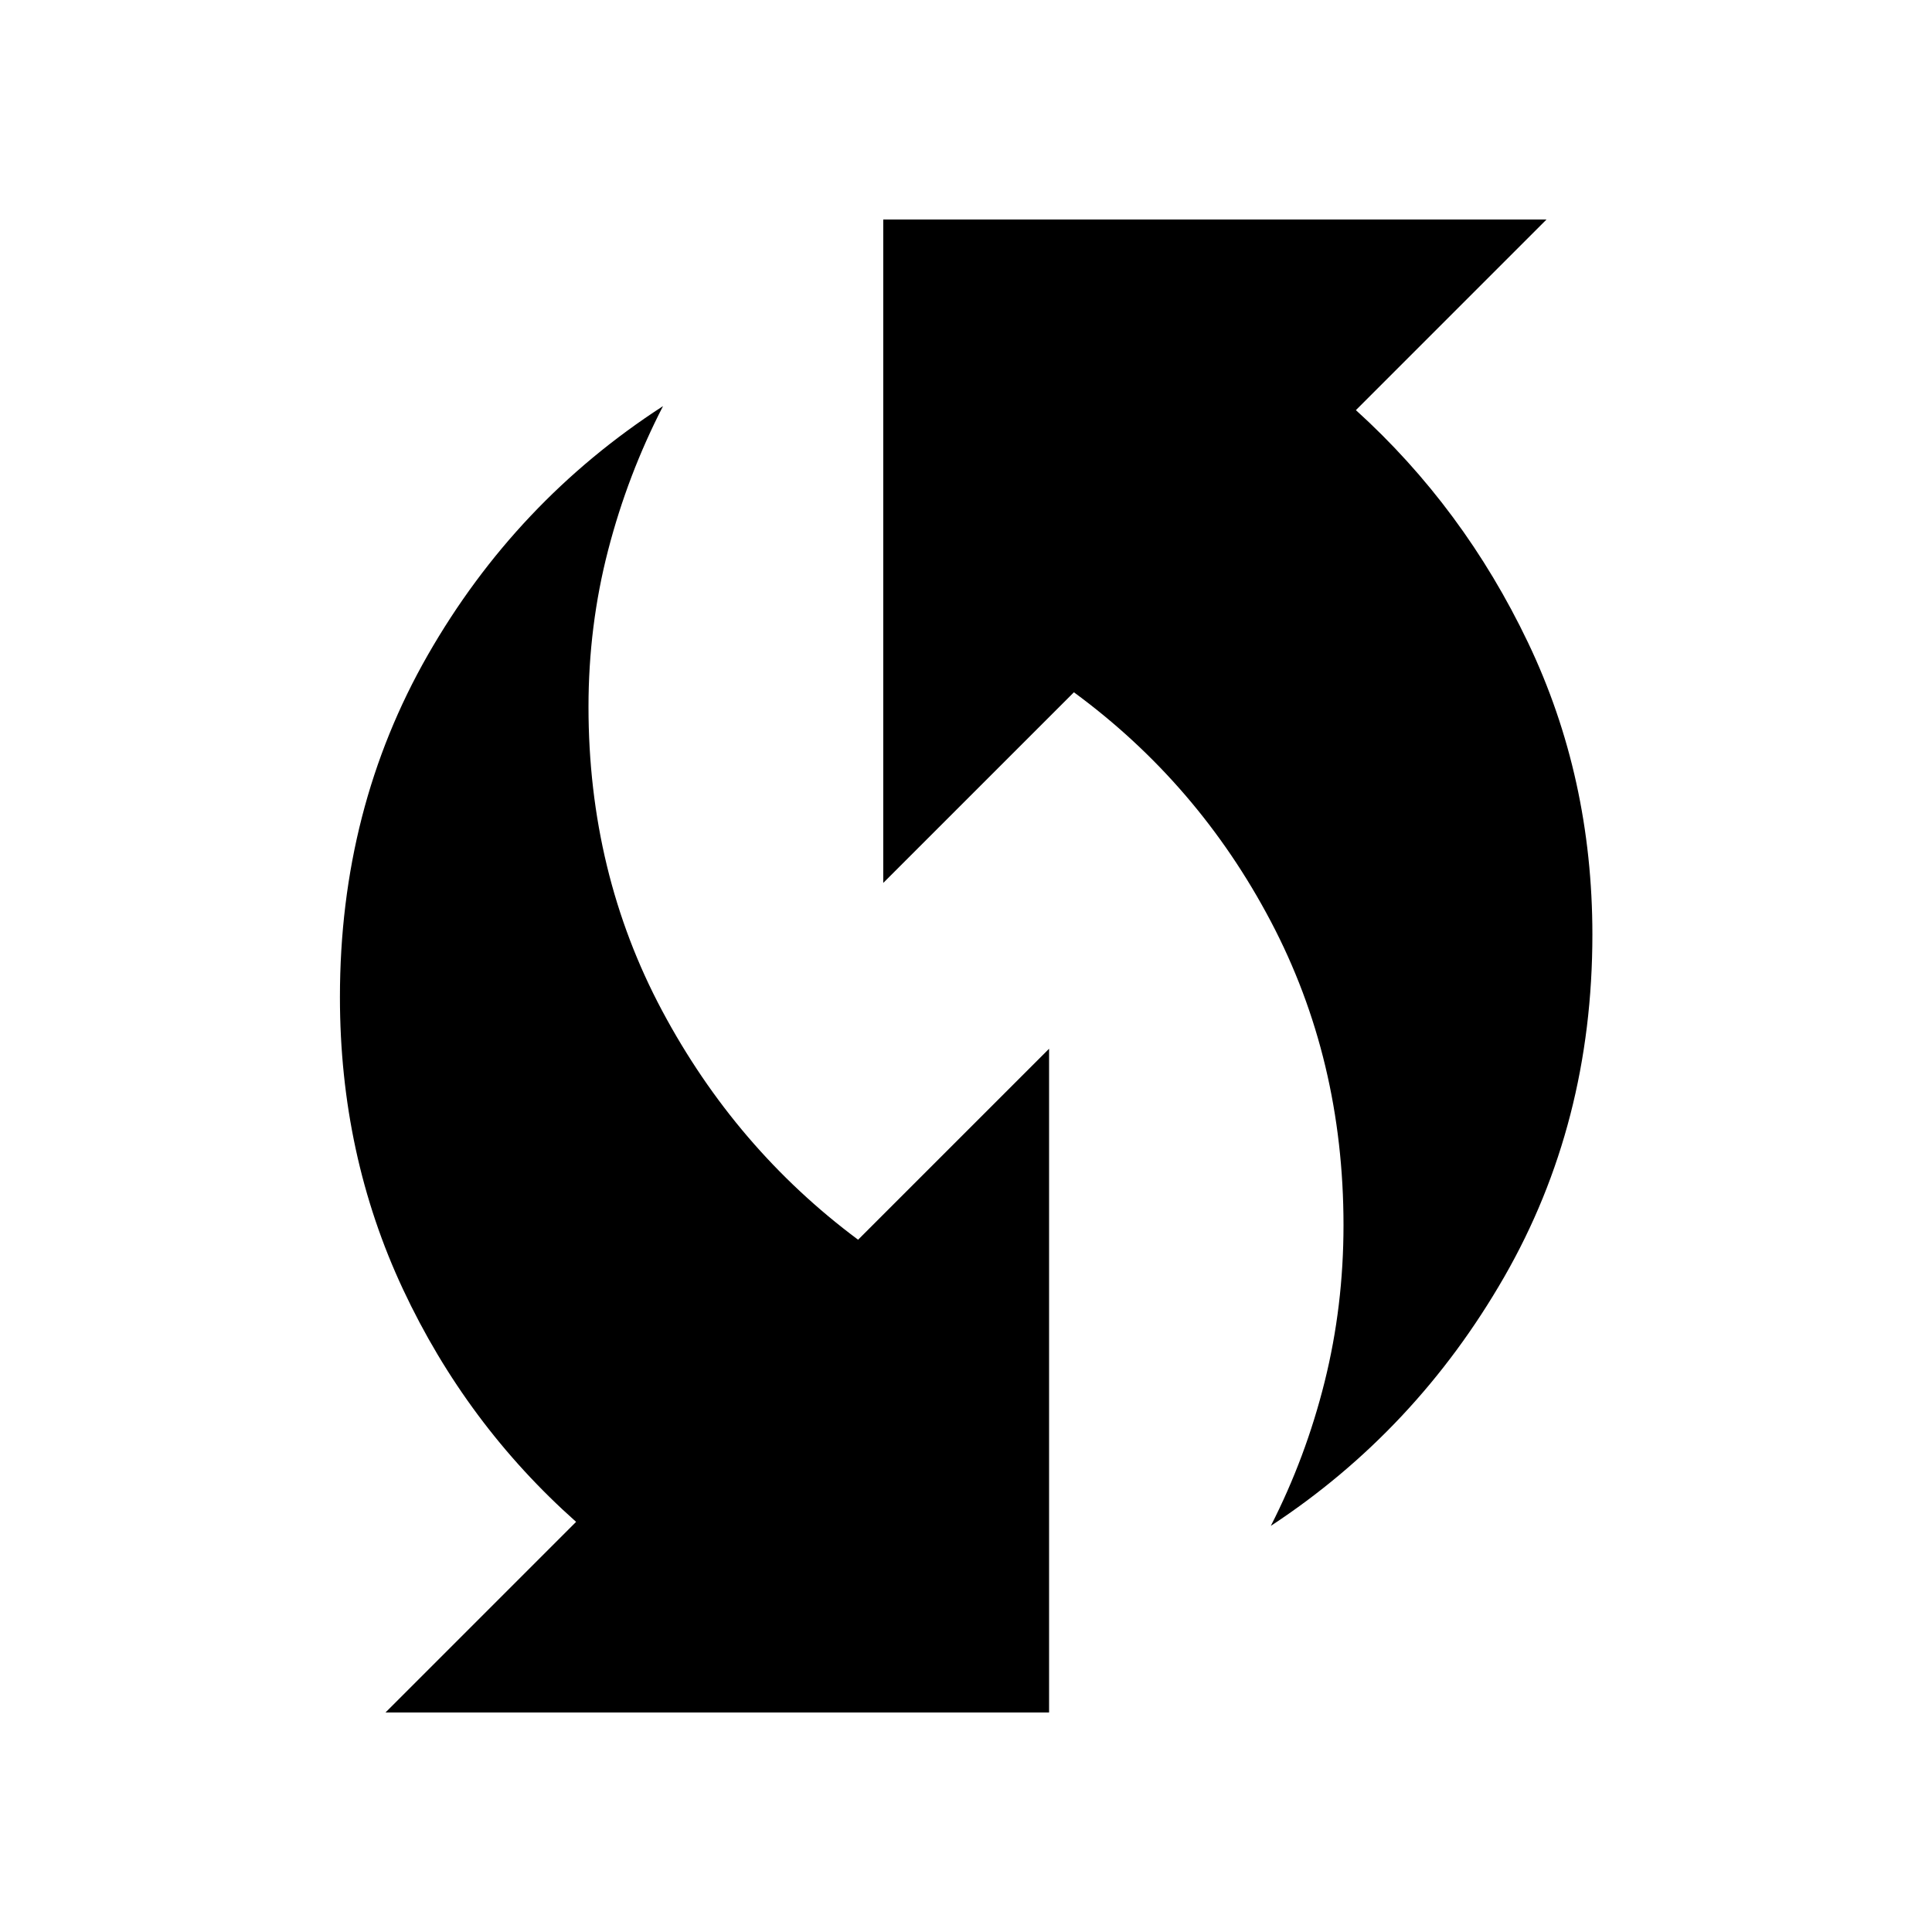 <svg xmlns="http://www.w3.org/2000/svg" height="40" viewBox="0 -960 960 960" width="40"><path d="M631.46-201.79q17.38-34.03 26.75-71.63 9.37-37.6 9.37-77.77 0-82.41-36.1-150.94-36.09-68.53-97.86-113.88l-94.74 94.73v-329.64h329.57l-94.71 94.72q53.57 48.55 85.54 115.52 31.97 66.97 31.97 145.1 0 93.81-43.81 170.09-43.82 76.28-115.98 123.7Zm-439.91 92.71 94.71-94.72q-54.61-48.55-85.98-115.5-31.37-66.95-31.37-145.23 0-93.73 43.68-170.03 43.68-76.29 116.87-123.65-17.56 34.04-27.3 71.64-9.74 37.6-9.74 77.78 0 82.42 36.56 150.96 36.56 68.55 97.4 113.84l94.9-94.89v329.8H191.55Z"/></svg>